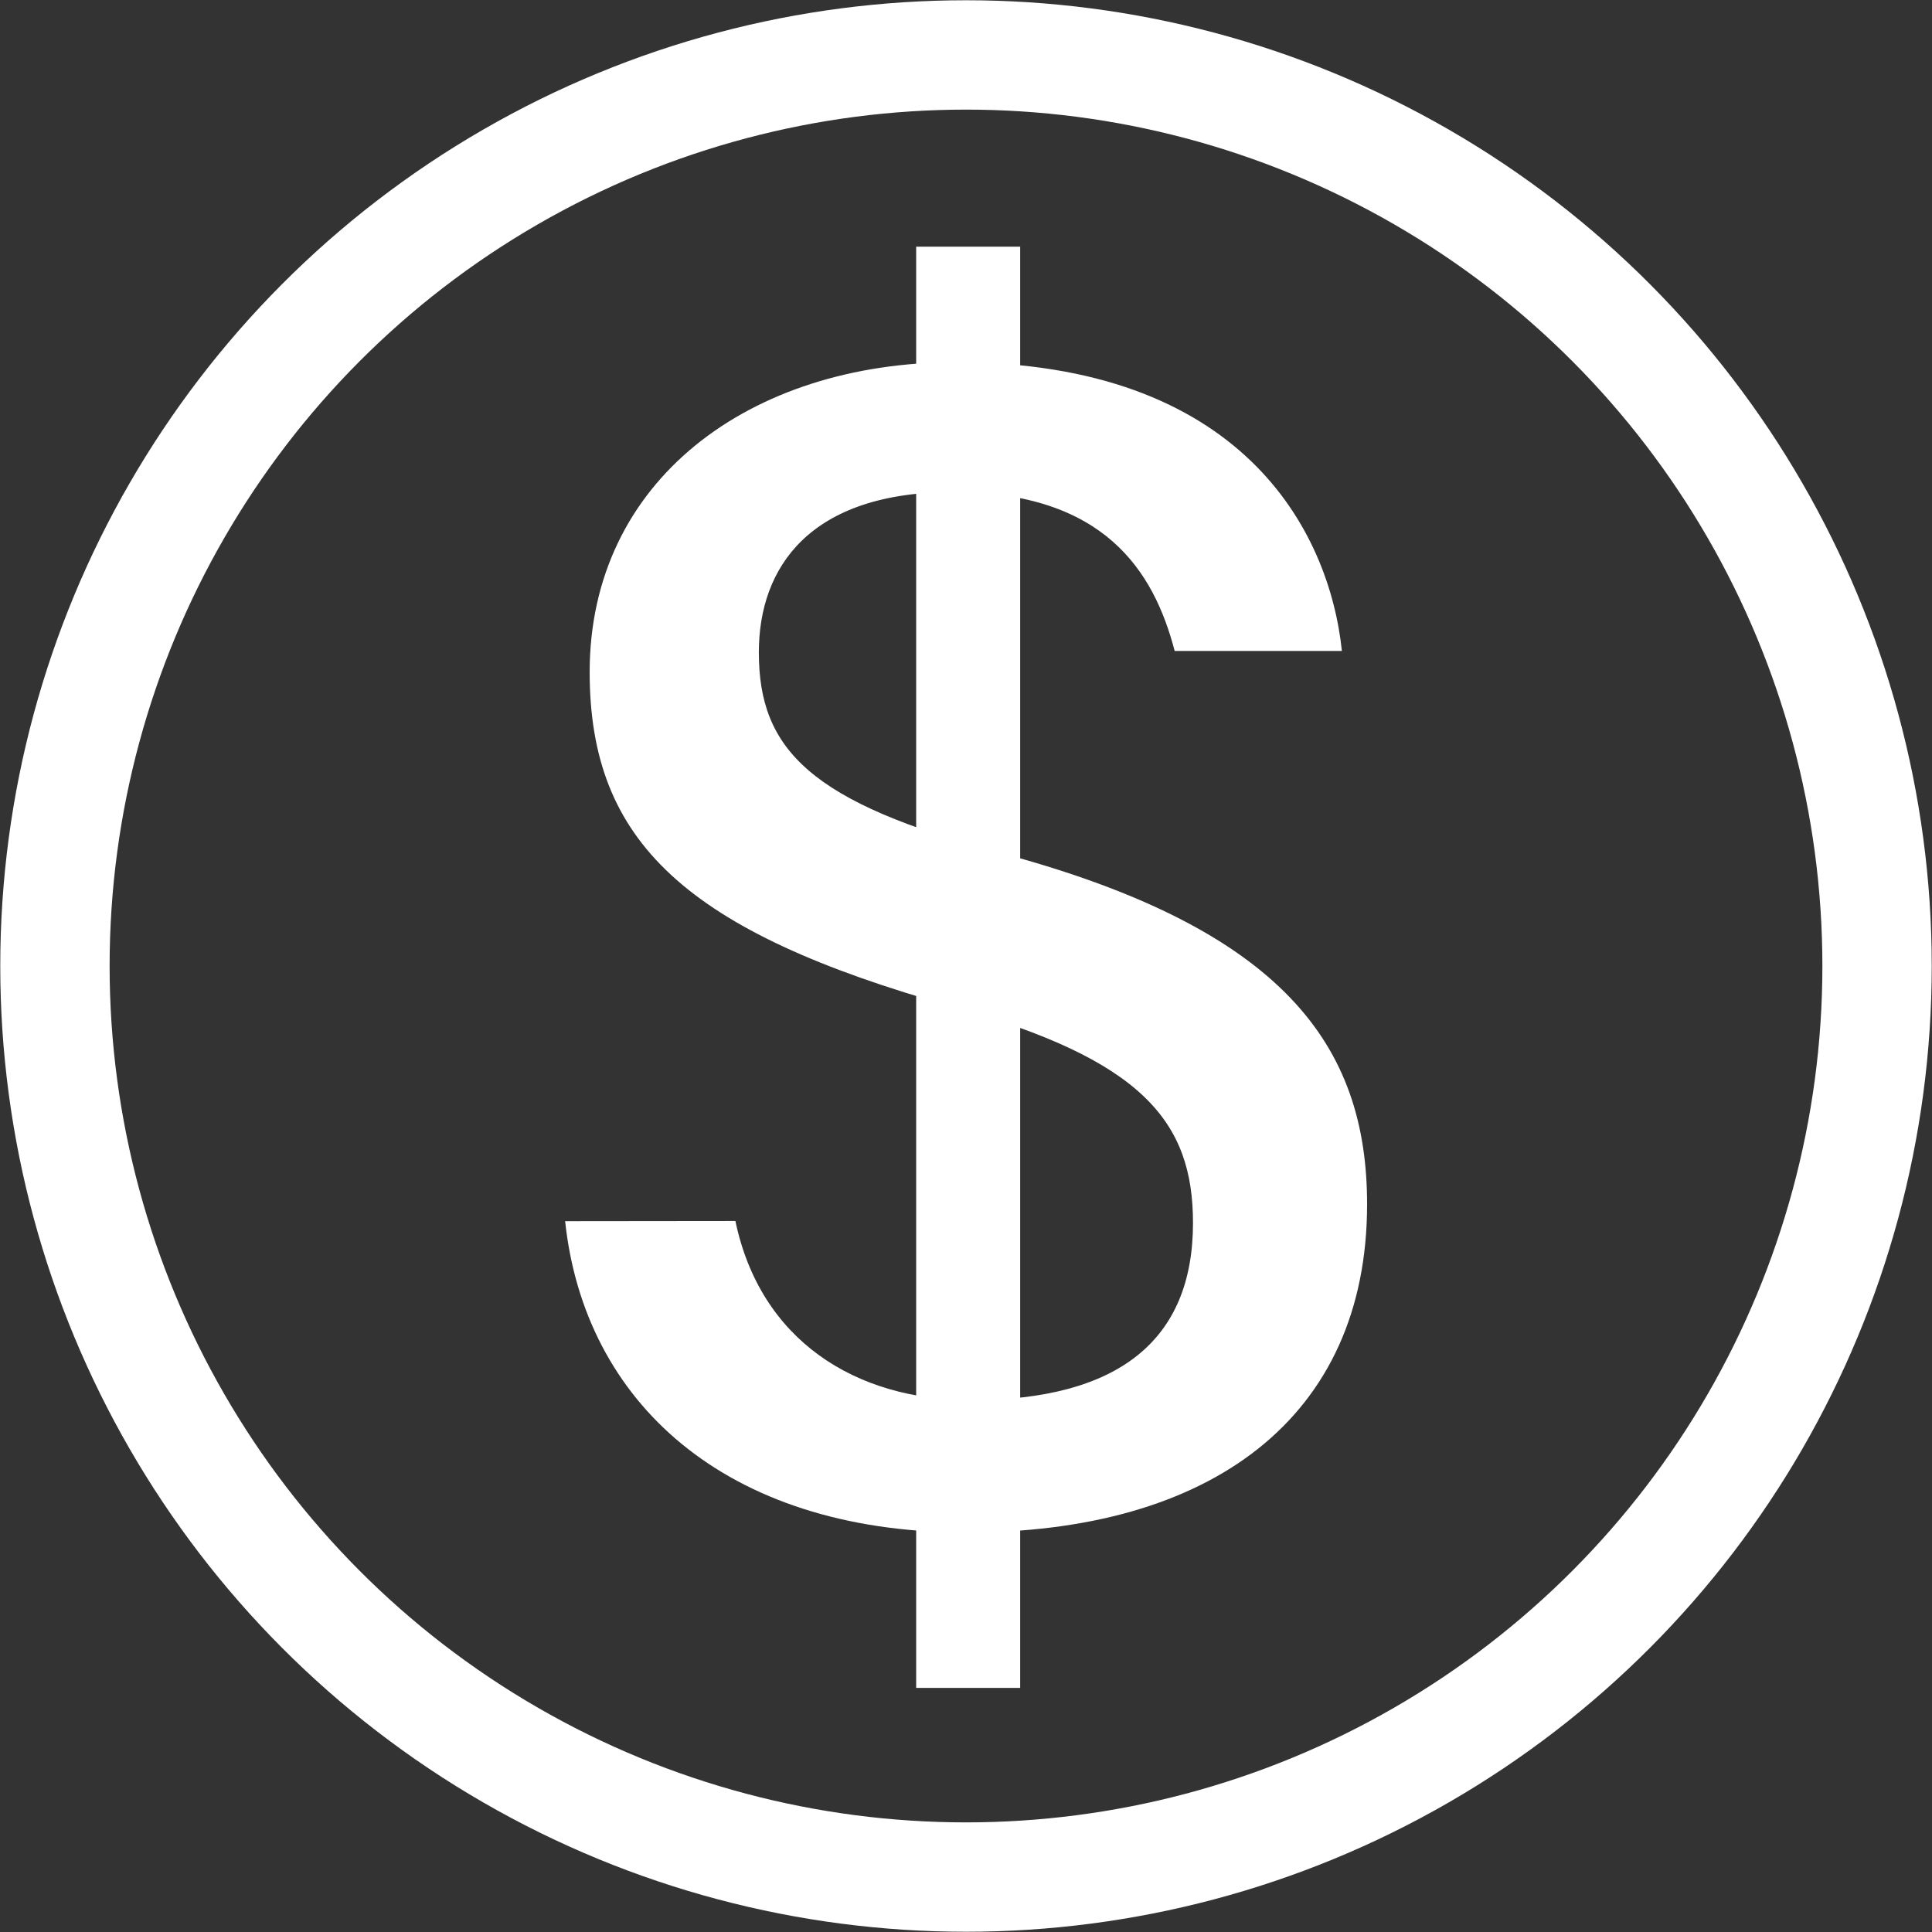 <svg xmlns="http://www.w3.org/2000/svg" id="Layer_1" data-name="Layer 1" viewBox="0 0 530 530"><rect x="0" y="0" width="530" height="530" fill="#333333" stroke="none"/><defs><style>.cls-1{fill:none;stroke:#fff;stroke-miterlimit:10;stroke-width:30px}.cls-2{fill:#fff}</style></defs><circle cx="265" cy="265" r="249.93" class="cls-1"/><path d="M286.71,419.6c6.82,32.65,32.83,49.15,64.53,49.15,40.68,0,61-16.5,61-48.63,0-27.7-13.76-44.81-65.95-59.31-73.16-20.58-99.56-45.2-99.56-91.79,0-52.36,43.68-85,100.43-85,78.15,0,102.42,45.81,105.93,79.2H407.21c-5.74-22-19.41-43.6-60.75-43.6-39.34,0-53.32,20.63-53.32,44,0,26.57,14,41.25,66.65,55.1C437.12,339.49,460,371.54,460,415c0,58.53-42.85,90.31-110.63,90.05-65.73-.26-104.12-36-109.37-85.4ZM336.3,547.68V152.32h28.53V547.68Z" class="cls-2" transform="translate(-84.97 -84.65)"/></svg>